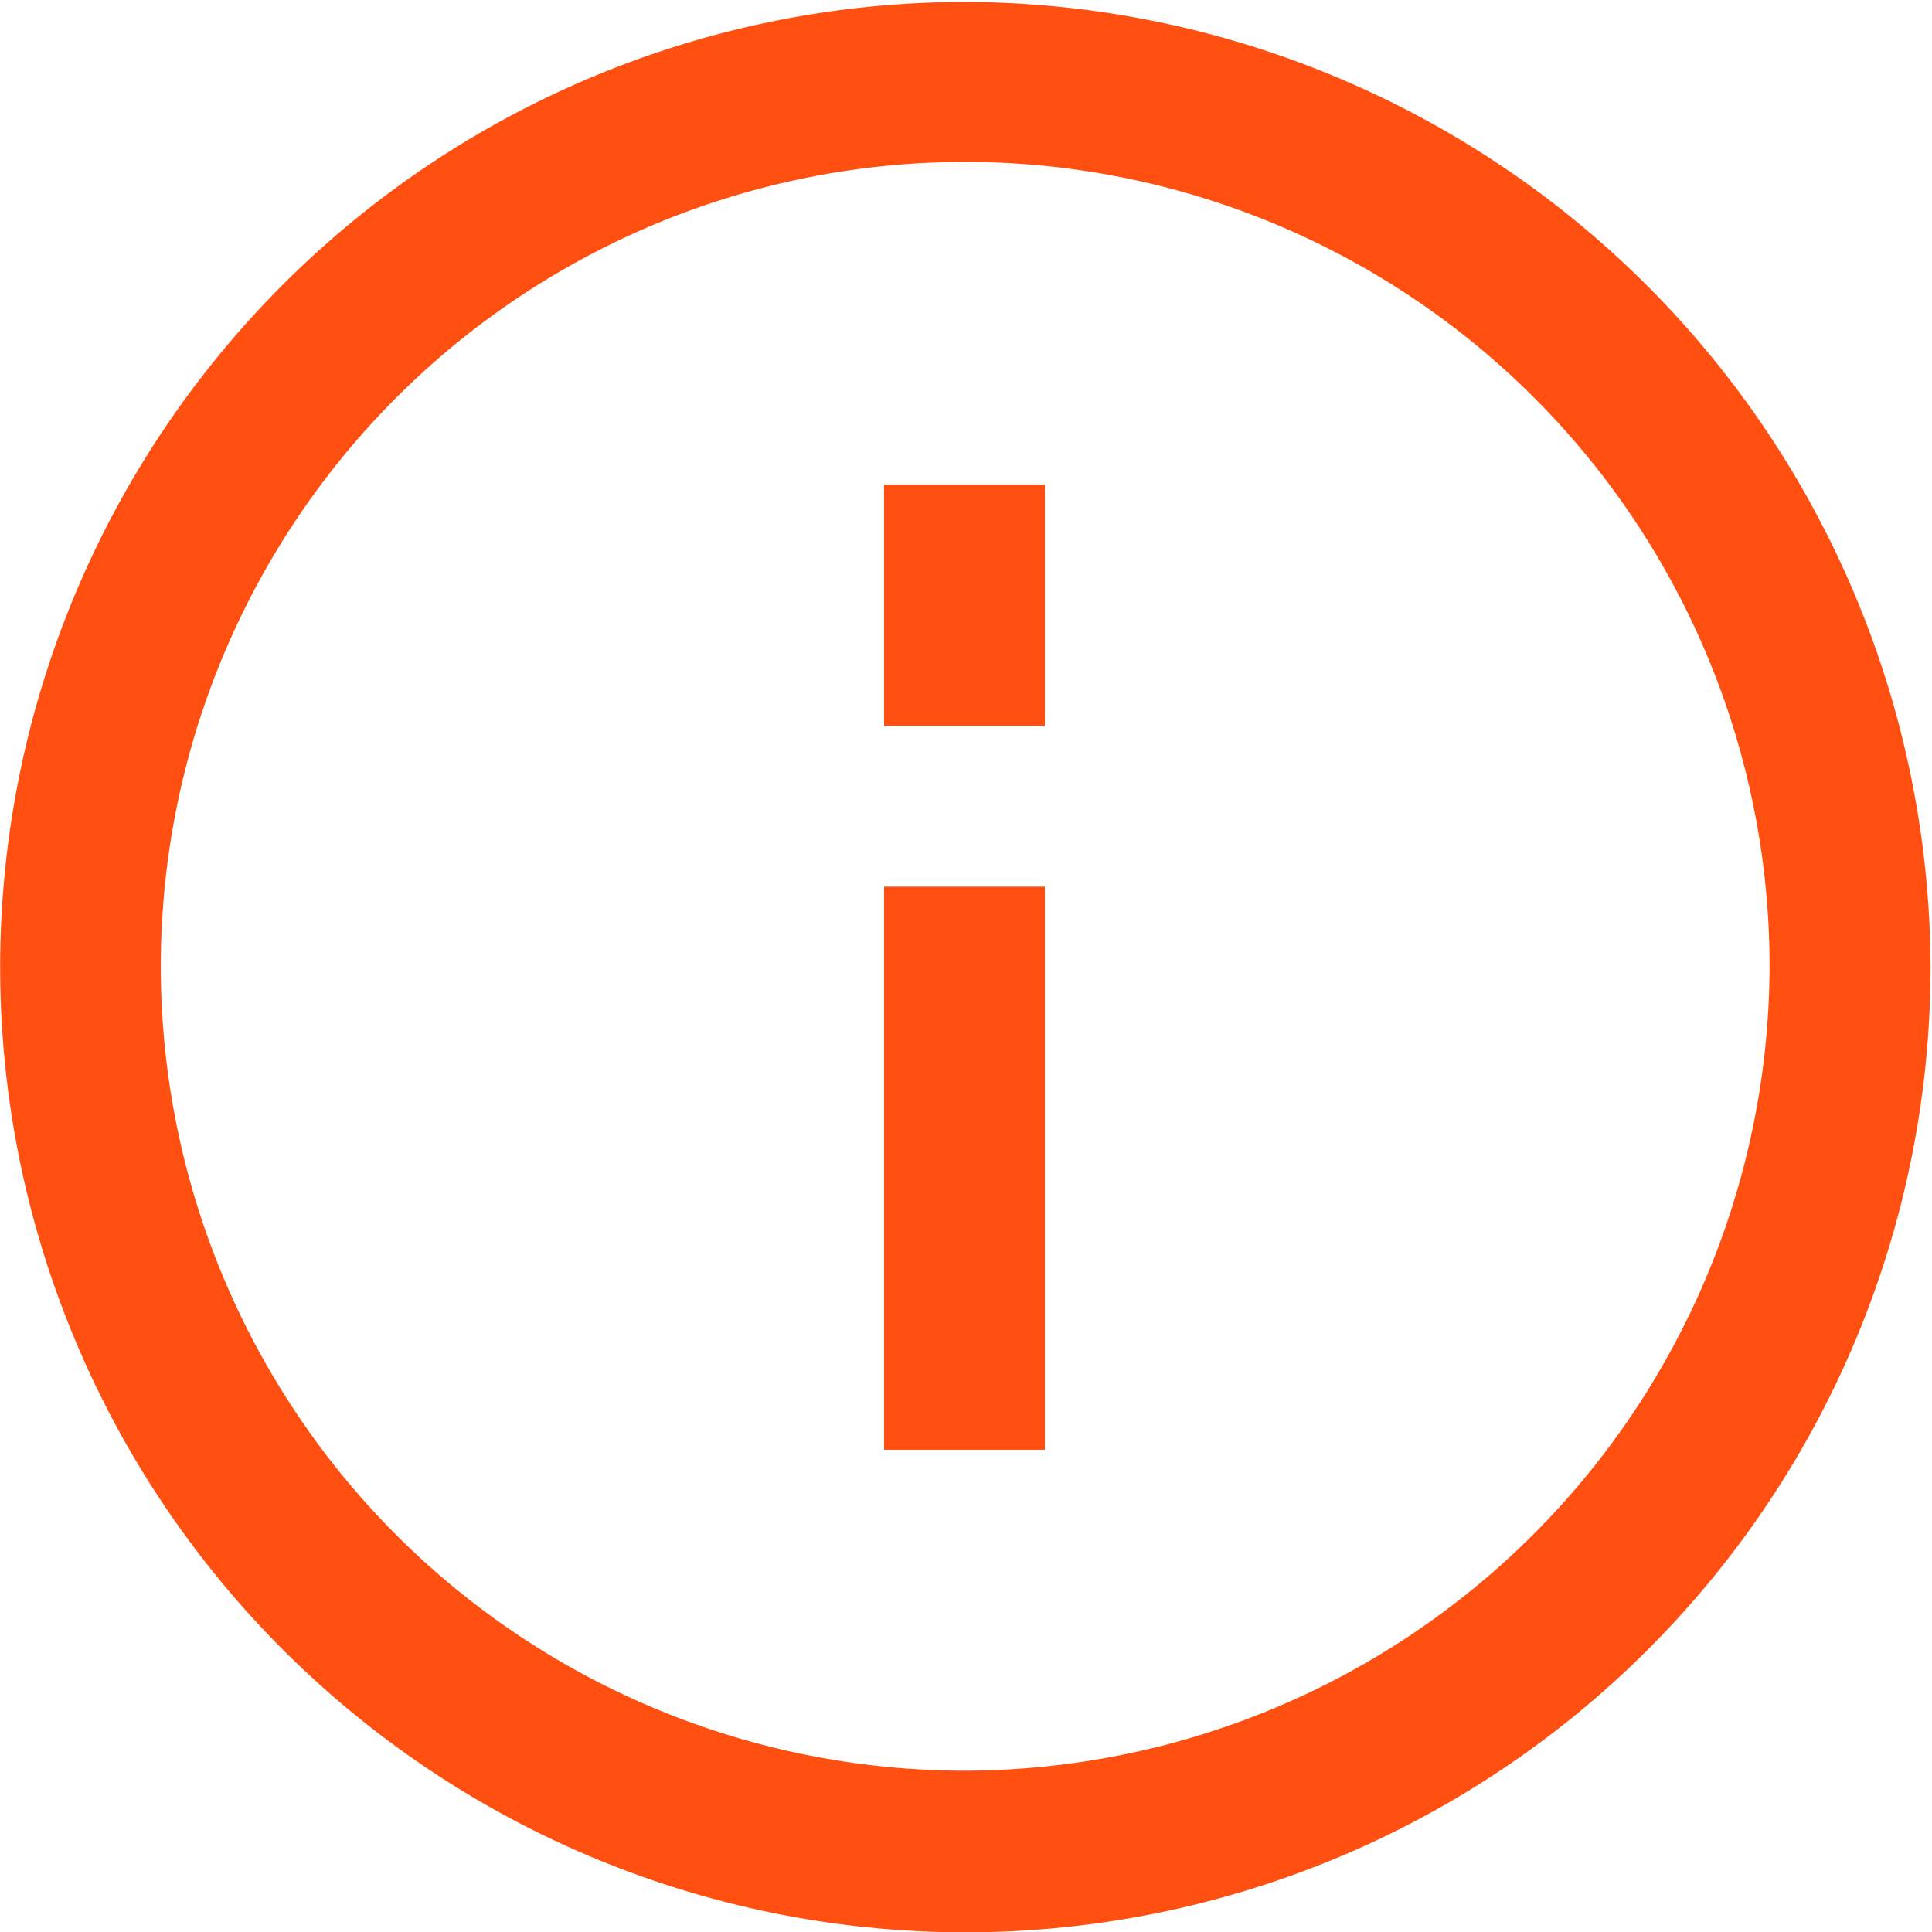 <svg xmlns="http://www.w3.org/2000/svg" width="11.906" height="11.907" viewBox="0 0 11.906 11.907"><defs><style>.cls-1{fill:#ff5012;fill-rule:evenodd}</style></defs><path class="cls-1" d="M5.448 5.464h.991v3.47h-.991v-3.47zm0-2.478h.991v1.487h-.991V2.986zm.5-2.974a5.948 5.948 0 1 0 5.949 5.948A5.966 5.966 0 0 0 5.948.012zm0 10.9a4.957 4.957 0 1 1 4.957-4.957 4.971 4.971 0 0 1-4.957 4.957zm0 0"/></svg>